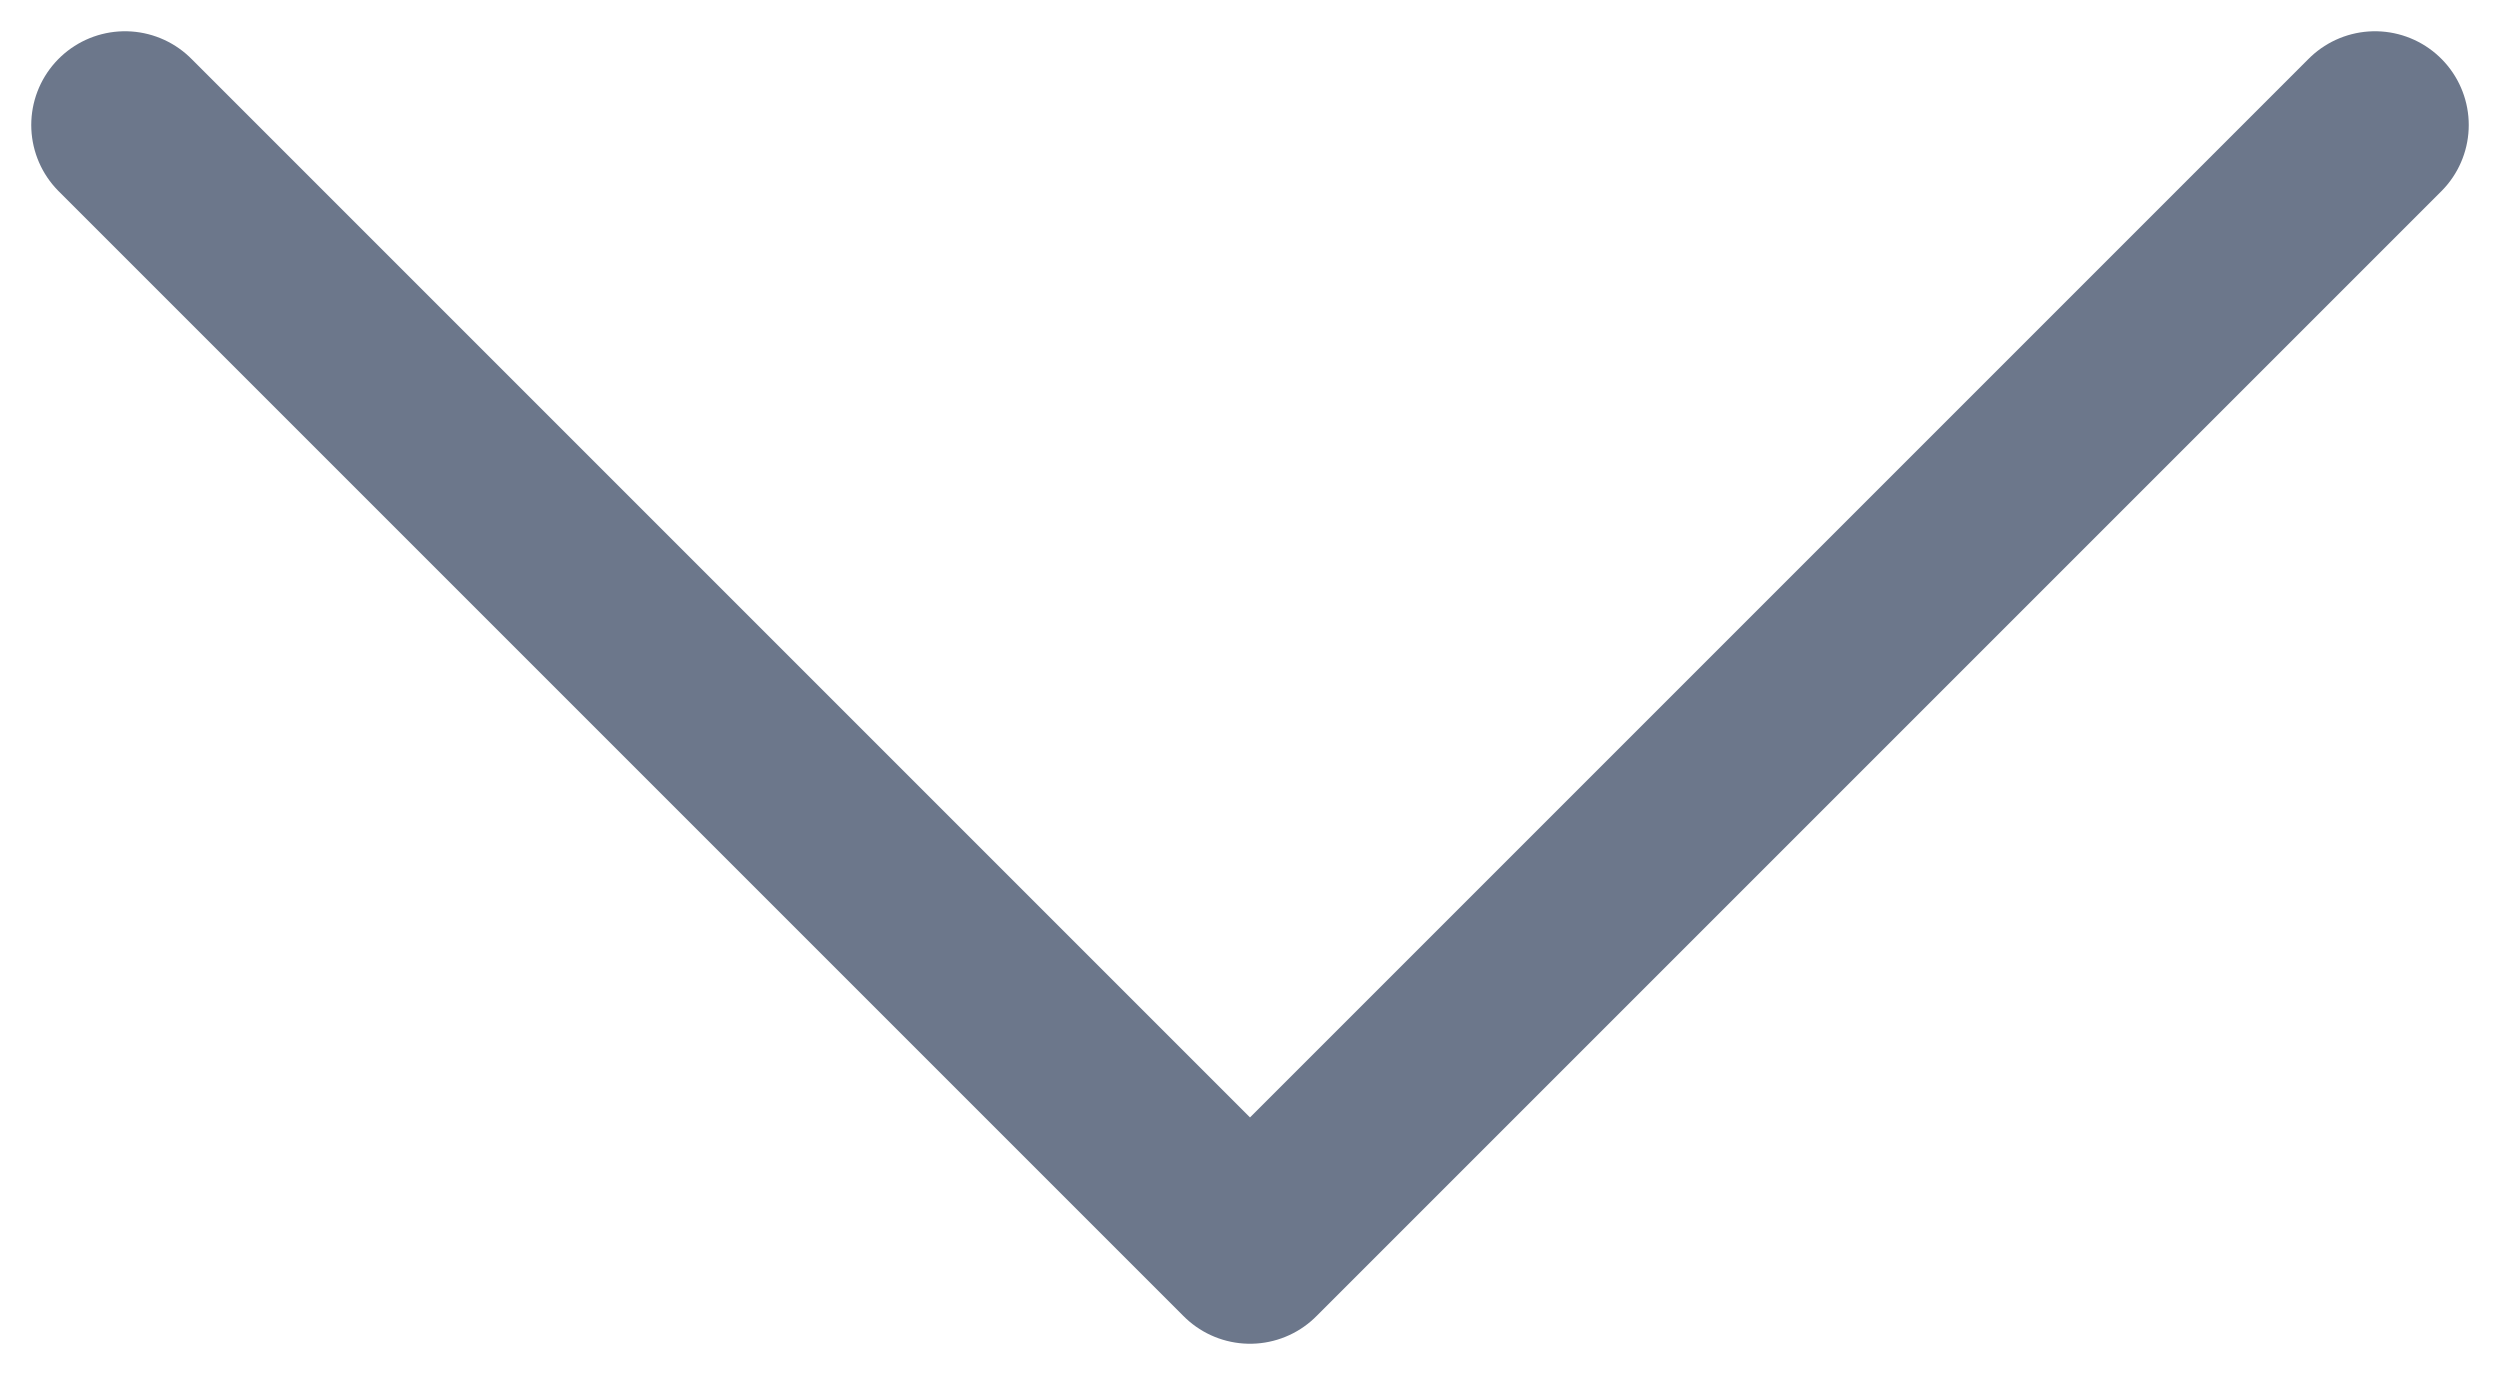 <?xml version="1.0" encoding="UTF-8"?>
<svg viewBox="0 0 20 11" version="1.1" xmlns="http://www.w3.org/2000/svg" xmlns:xlink="http://www.w3.org/1999/xlink">
    <!-- Generator: Sketch 52.2 (67145) - http://www.bohemiancoding.com/sketch -->
    <title>Shape Copy 4</title>
    <desc>Created with Sketch.</desc>
    <g id="Symbols" stroke="none" stroke-width="1" fill="none" fill-rule="evenodd" stroke-linecap="round" stroke-linejoin="round">
        <g id="Open-news" transform="translate(1, 1)" stroke="#6C778B" stroke-width="1.5">
            <polyline id="Shape-Copy-4" points="0 0 9 9 18 0"></polyline>
        </g>
    </g>
</svg>